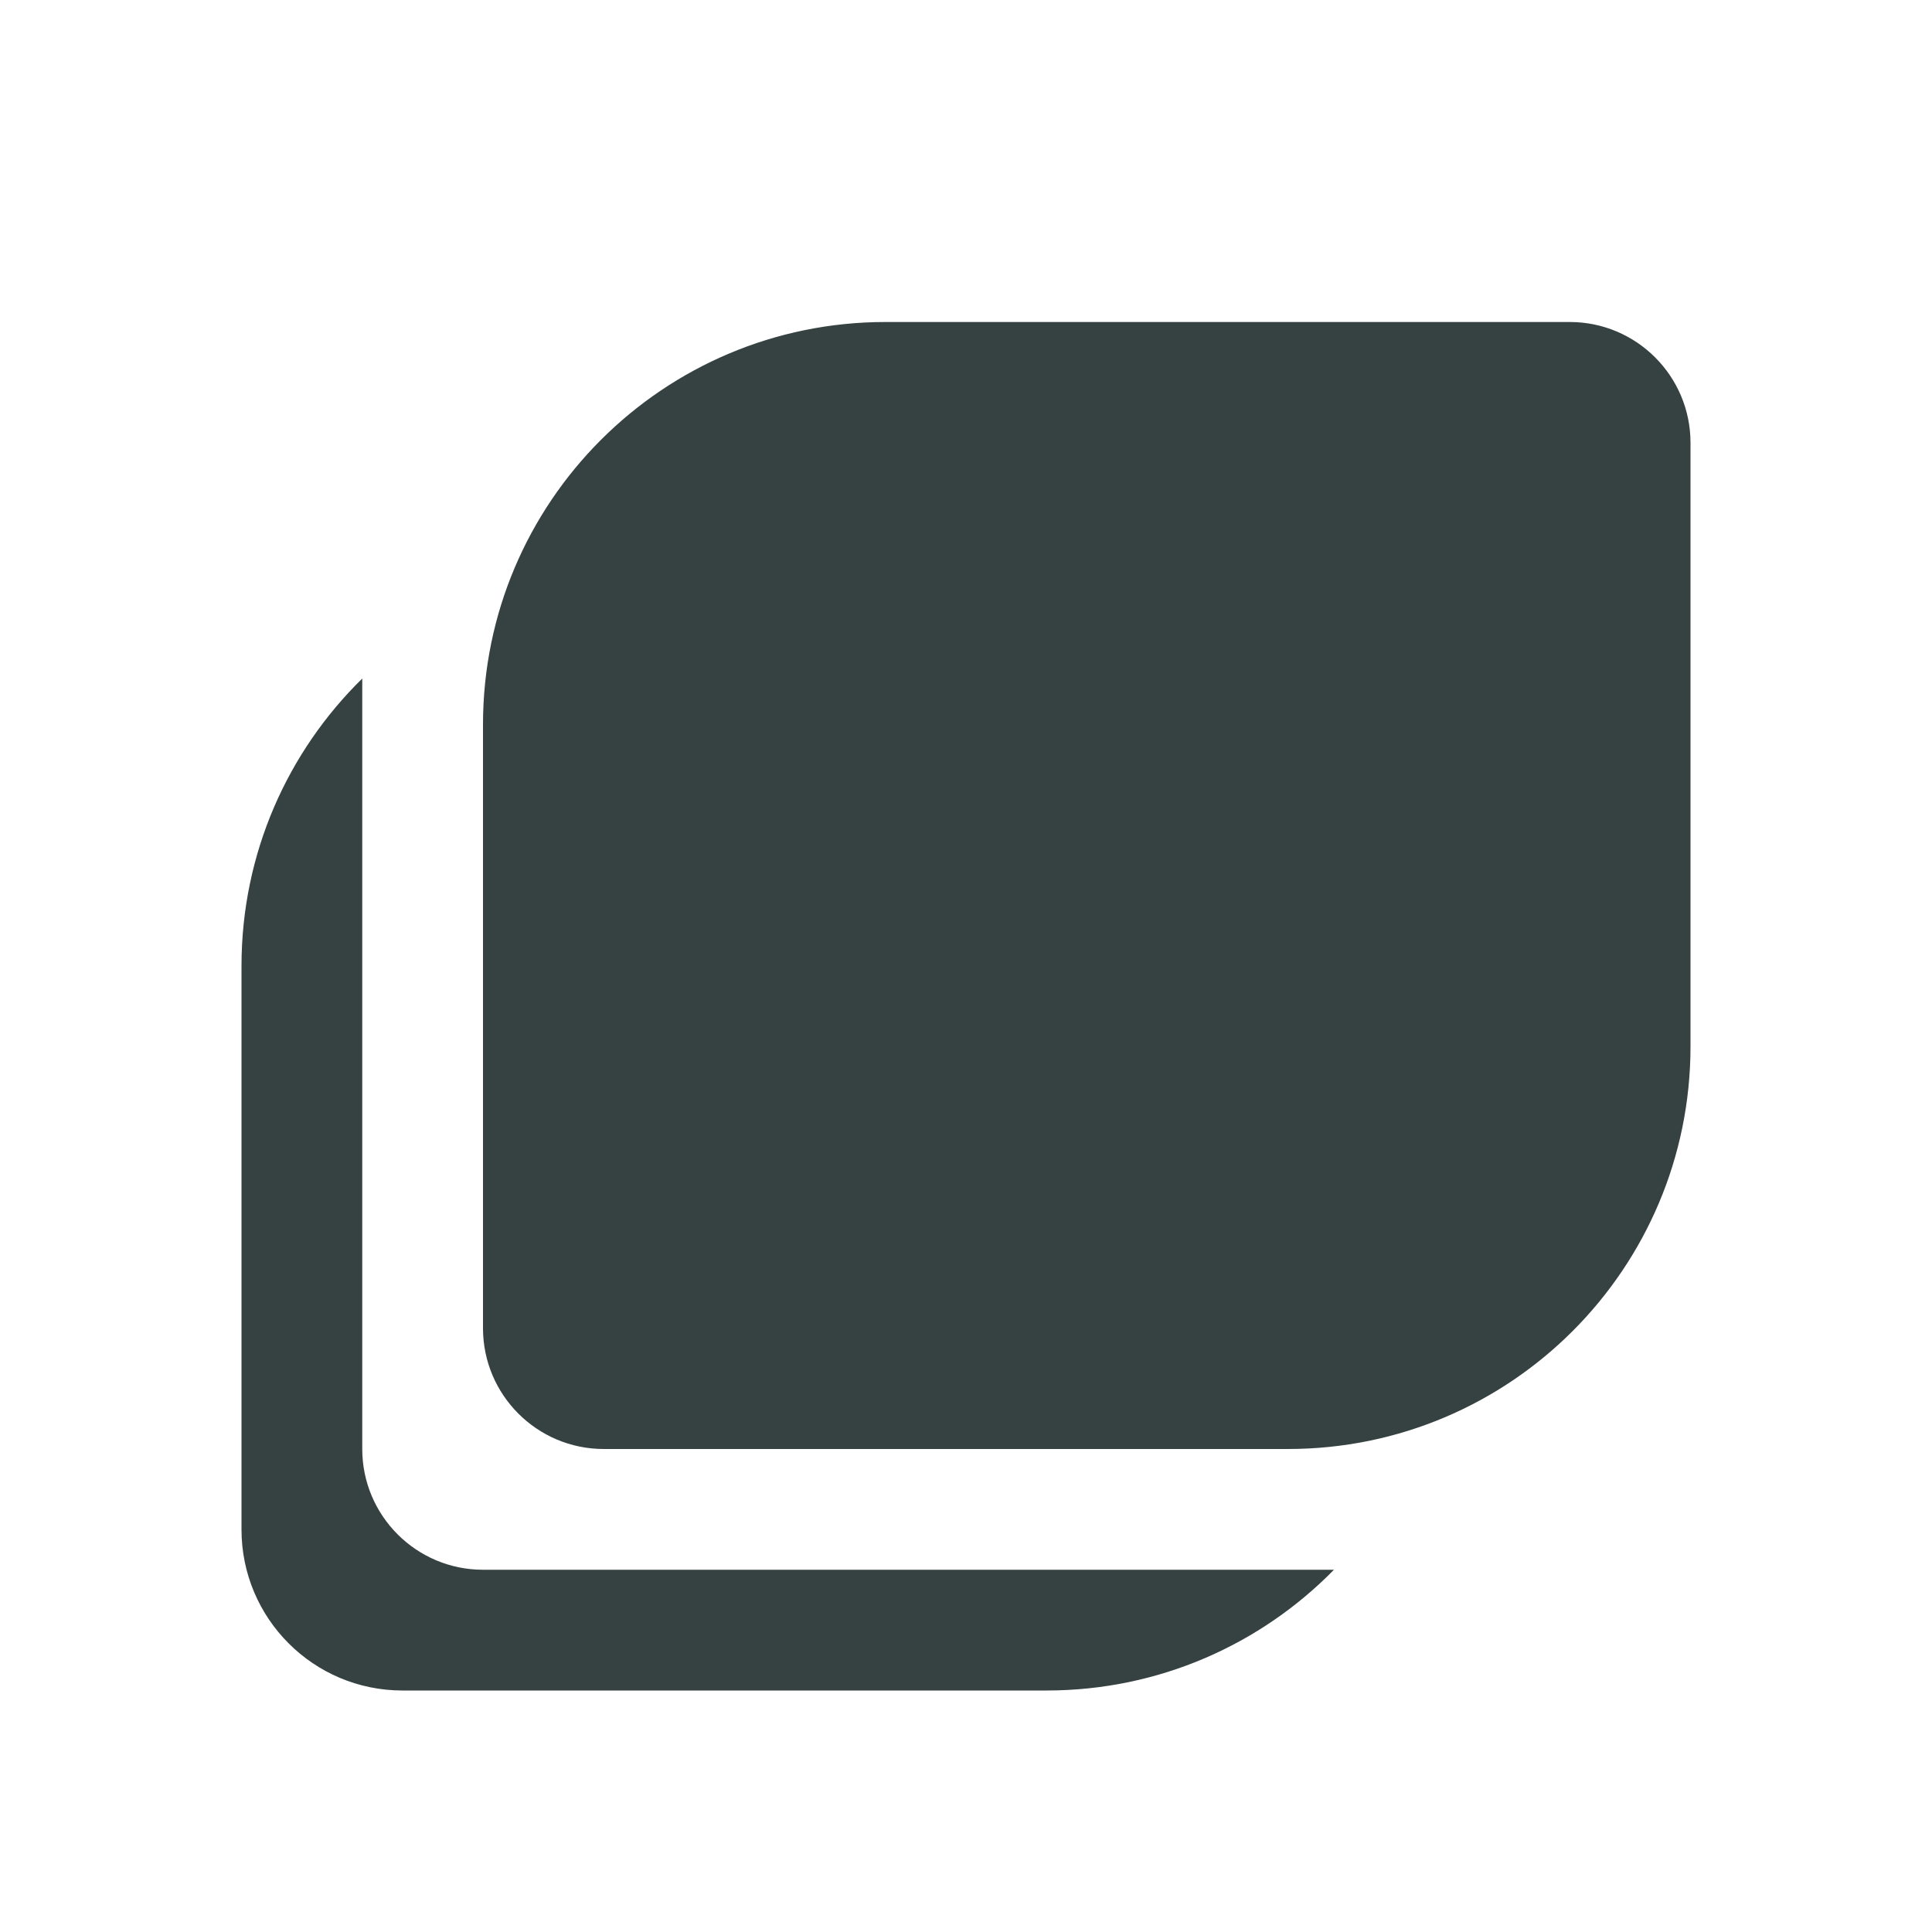<svg width="24" height="24" viewBox="0 0 24 24" fill="none" xmlns="http://www.w3.org/2000/svg">
<path d="M11 4C8.239 4 6 6.239 6 9V16.5C6 17.328 6.672 18 7.5 18H16C18.761 18 21 15.761 21 13V5.5C21 4.672 20.328 4 19.5 4H11Z" fill="#364141"/>
<path d="M3 12C3 10.601 3.574 9.337 4.5 8.429V18C4.5 18.828 5.172 19.5 6 19.5H16.571C15.663 20.426 14.399 21 13 21H5C3.895 21 3 20.105 3 19V12Z" fill="#364141"/>
</svg>
